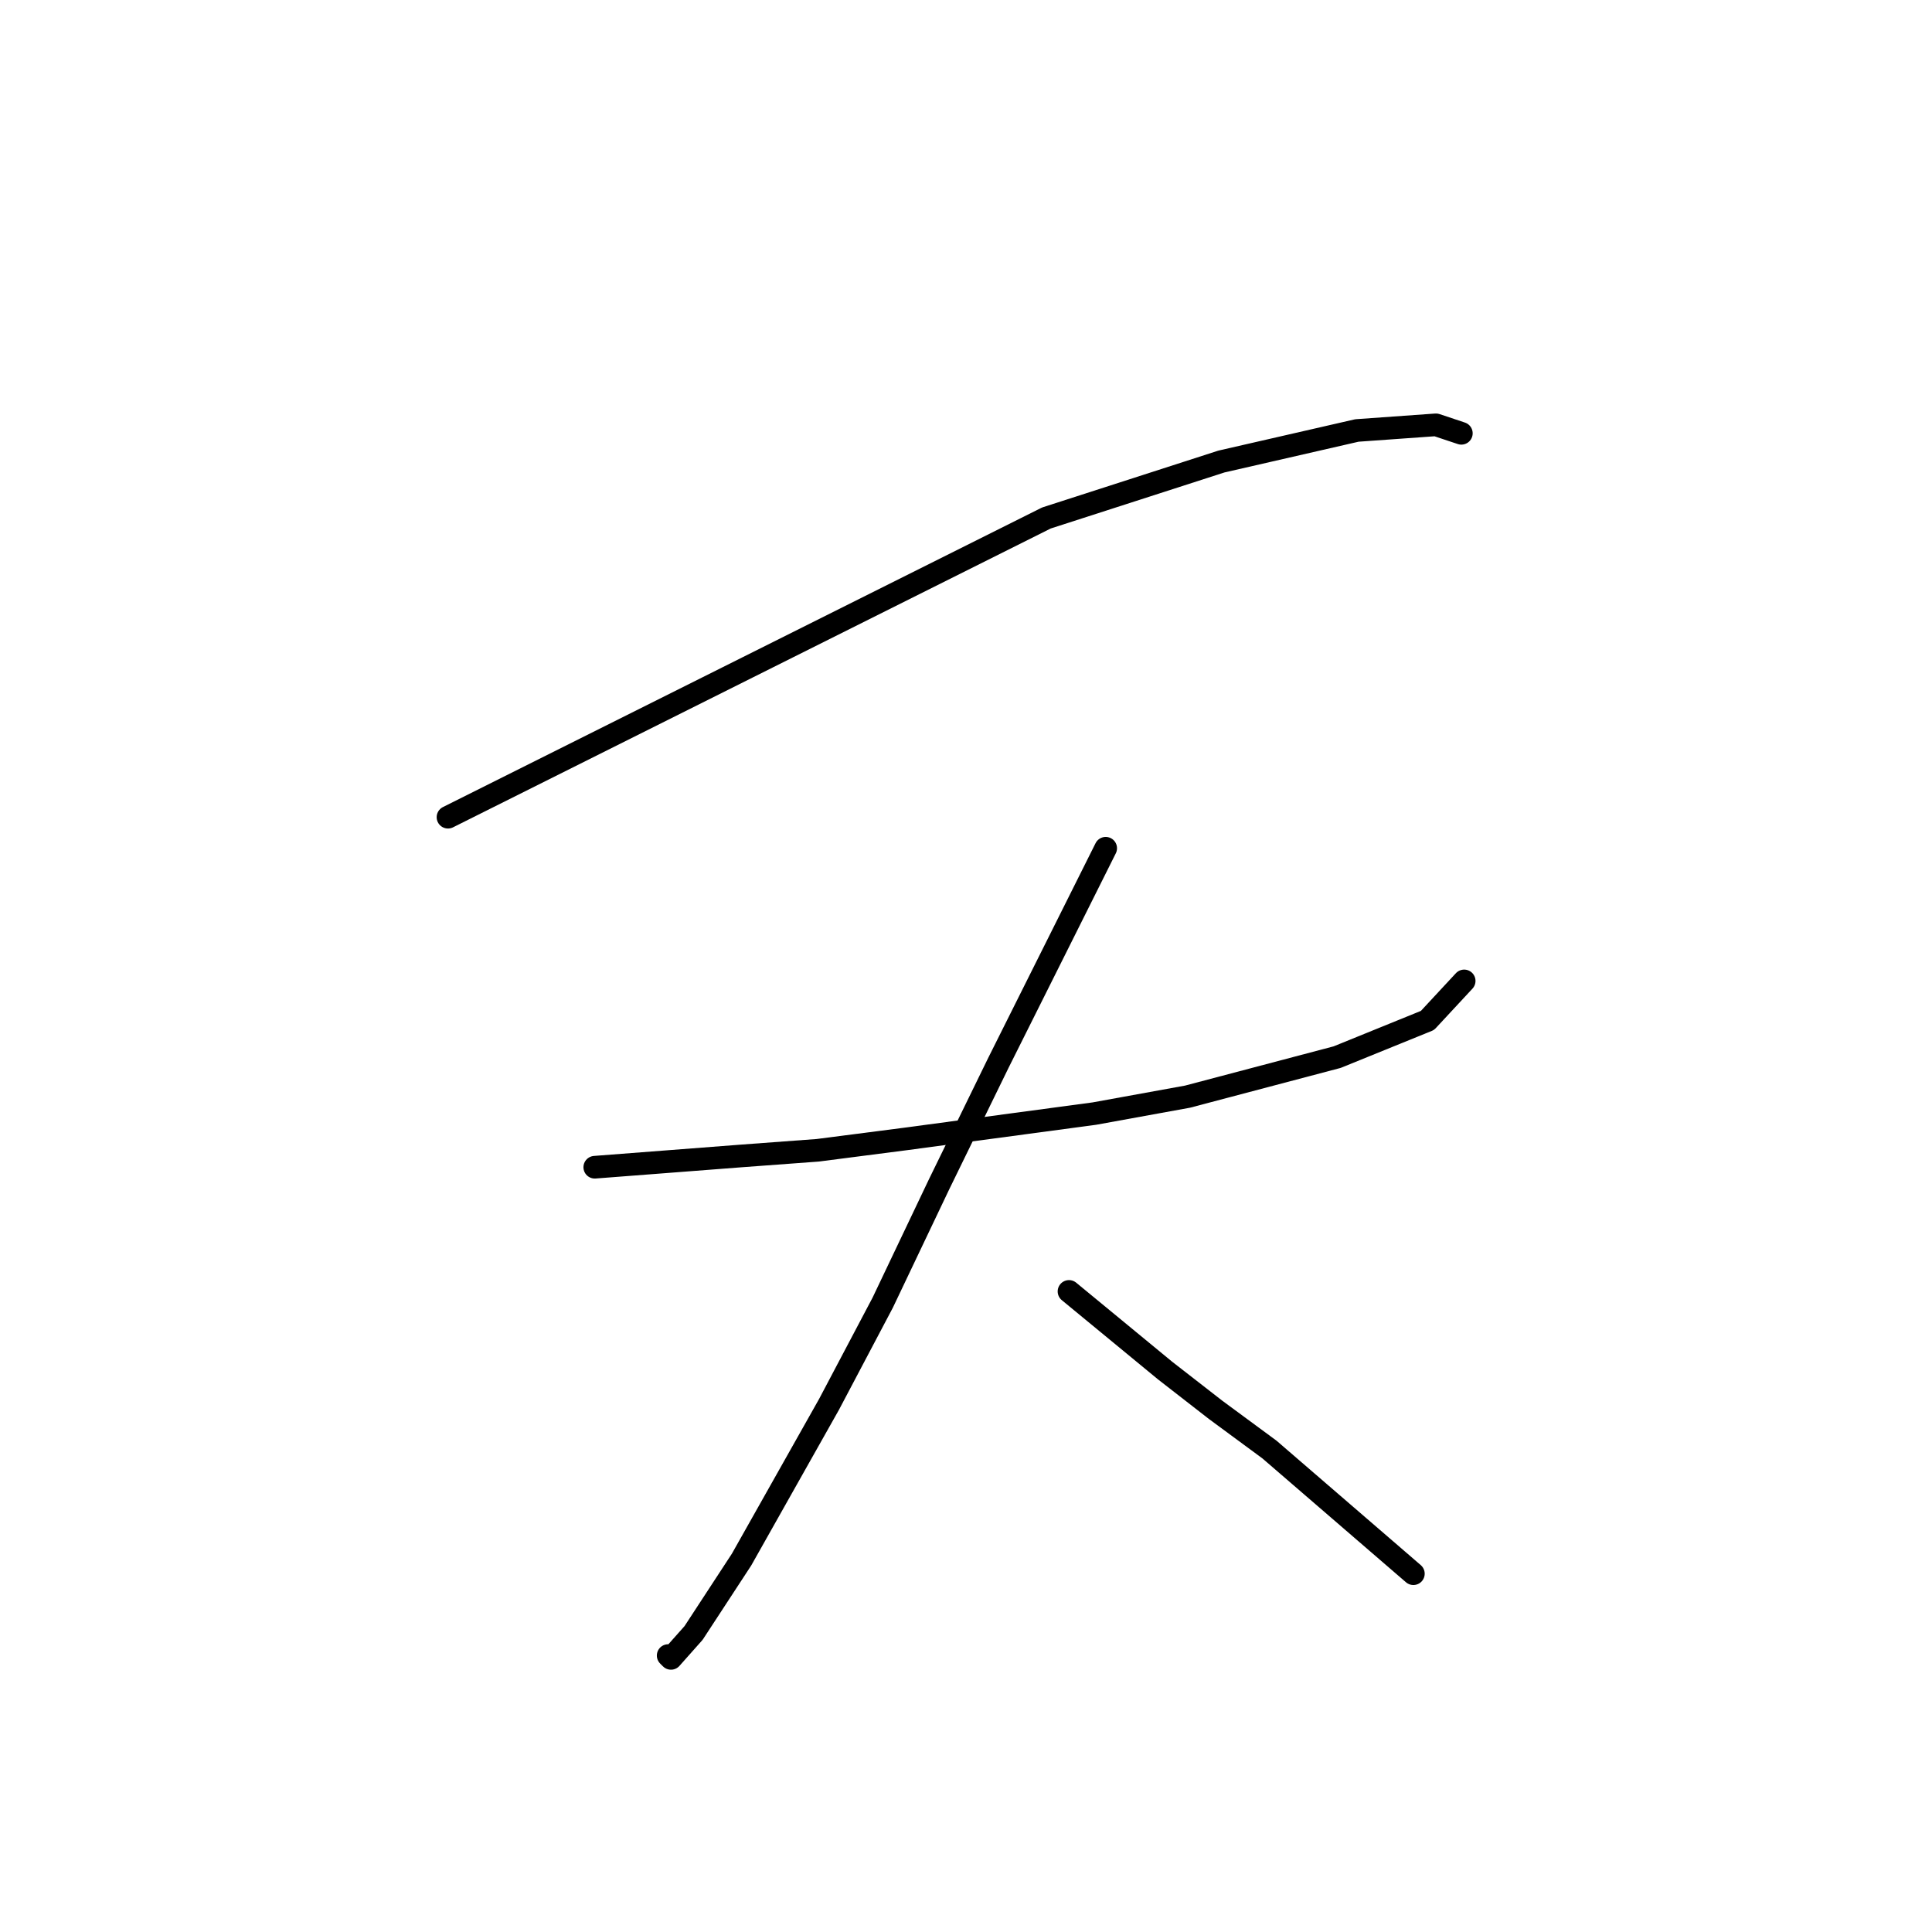 <?xml version="1.0" standalone="no"?>
    <svg width="256" height="256" xmlns="http://www.w3.org/2000/svg" version="1.1">
    <polyline stroke="black" stroke-width="3" stroke-linecap="round" fill="transparent" stroke-linejoin="round" points="59.36 108.283 99.008 88.459 138.655 68.636 161.845 61.155 179.798 57.041 190.271 56.293 193.637 57.415 193.637 57.415 " />
        <polyline stroke="black" stroke-width="3" stroke-linecap="round" fill="transparent" stroke-linejoin="round" points="78.81 154.663 88.535 153.915 98.26 153.166 108.358 152.418 119.953 150.922 145.013 147.556 157.356 145.312 177.18 140.075 189.149 135.213 194.011 129.977 194.011 129.977 " />
        <polyline stroke="black" stroke-width="3" stroke-linecap="round" fill="transparent" stroke-linejoin="round" points="146.51 112.397 139.403 126.61 132.296 140.823 124.442 156.907 116.961 172.616 109.854 186.081 98.26 206.653 91.901 216.378 88.909 219.744 88.535 219.37 88.535 219.37 " />
        <polyline stroke="black" stroke-width="3" stroke-linecap="round" fill="transparent" stroke-linejoin="round" points="141.647 171.12 148.006 176.356 154.364 181.593 161.097 186.829 168.203 192.066 187.279 208.523 187.279 208.523 " />
        </svg>